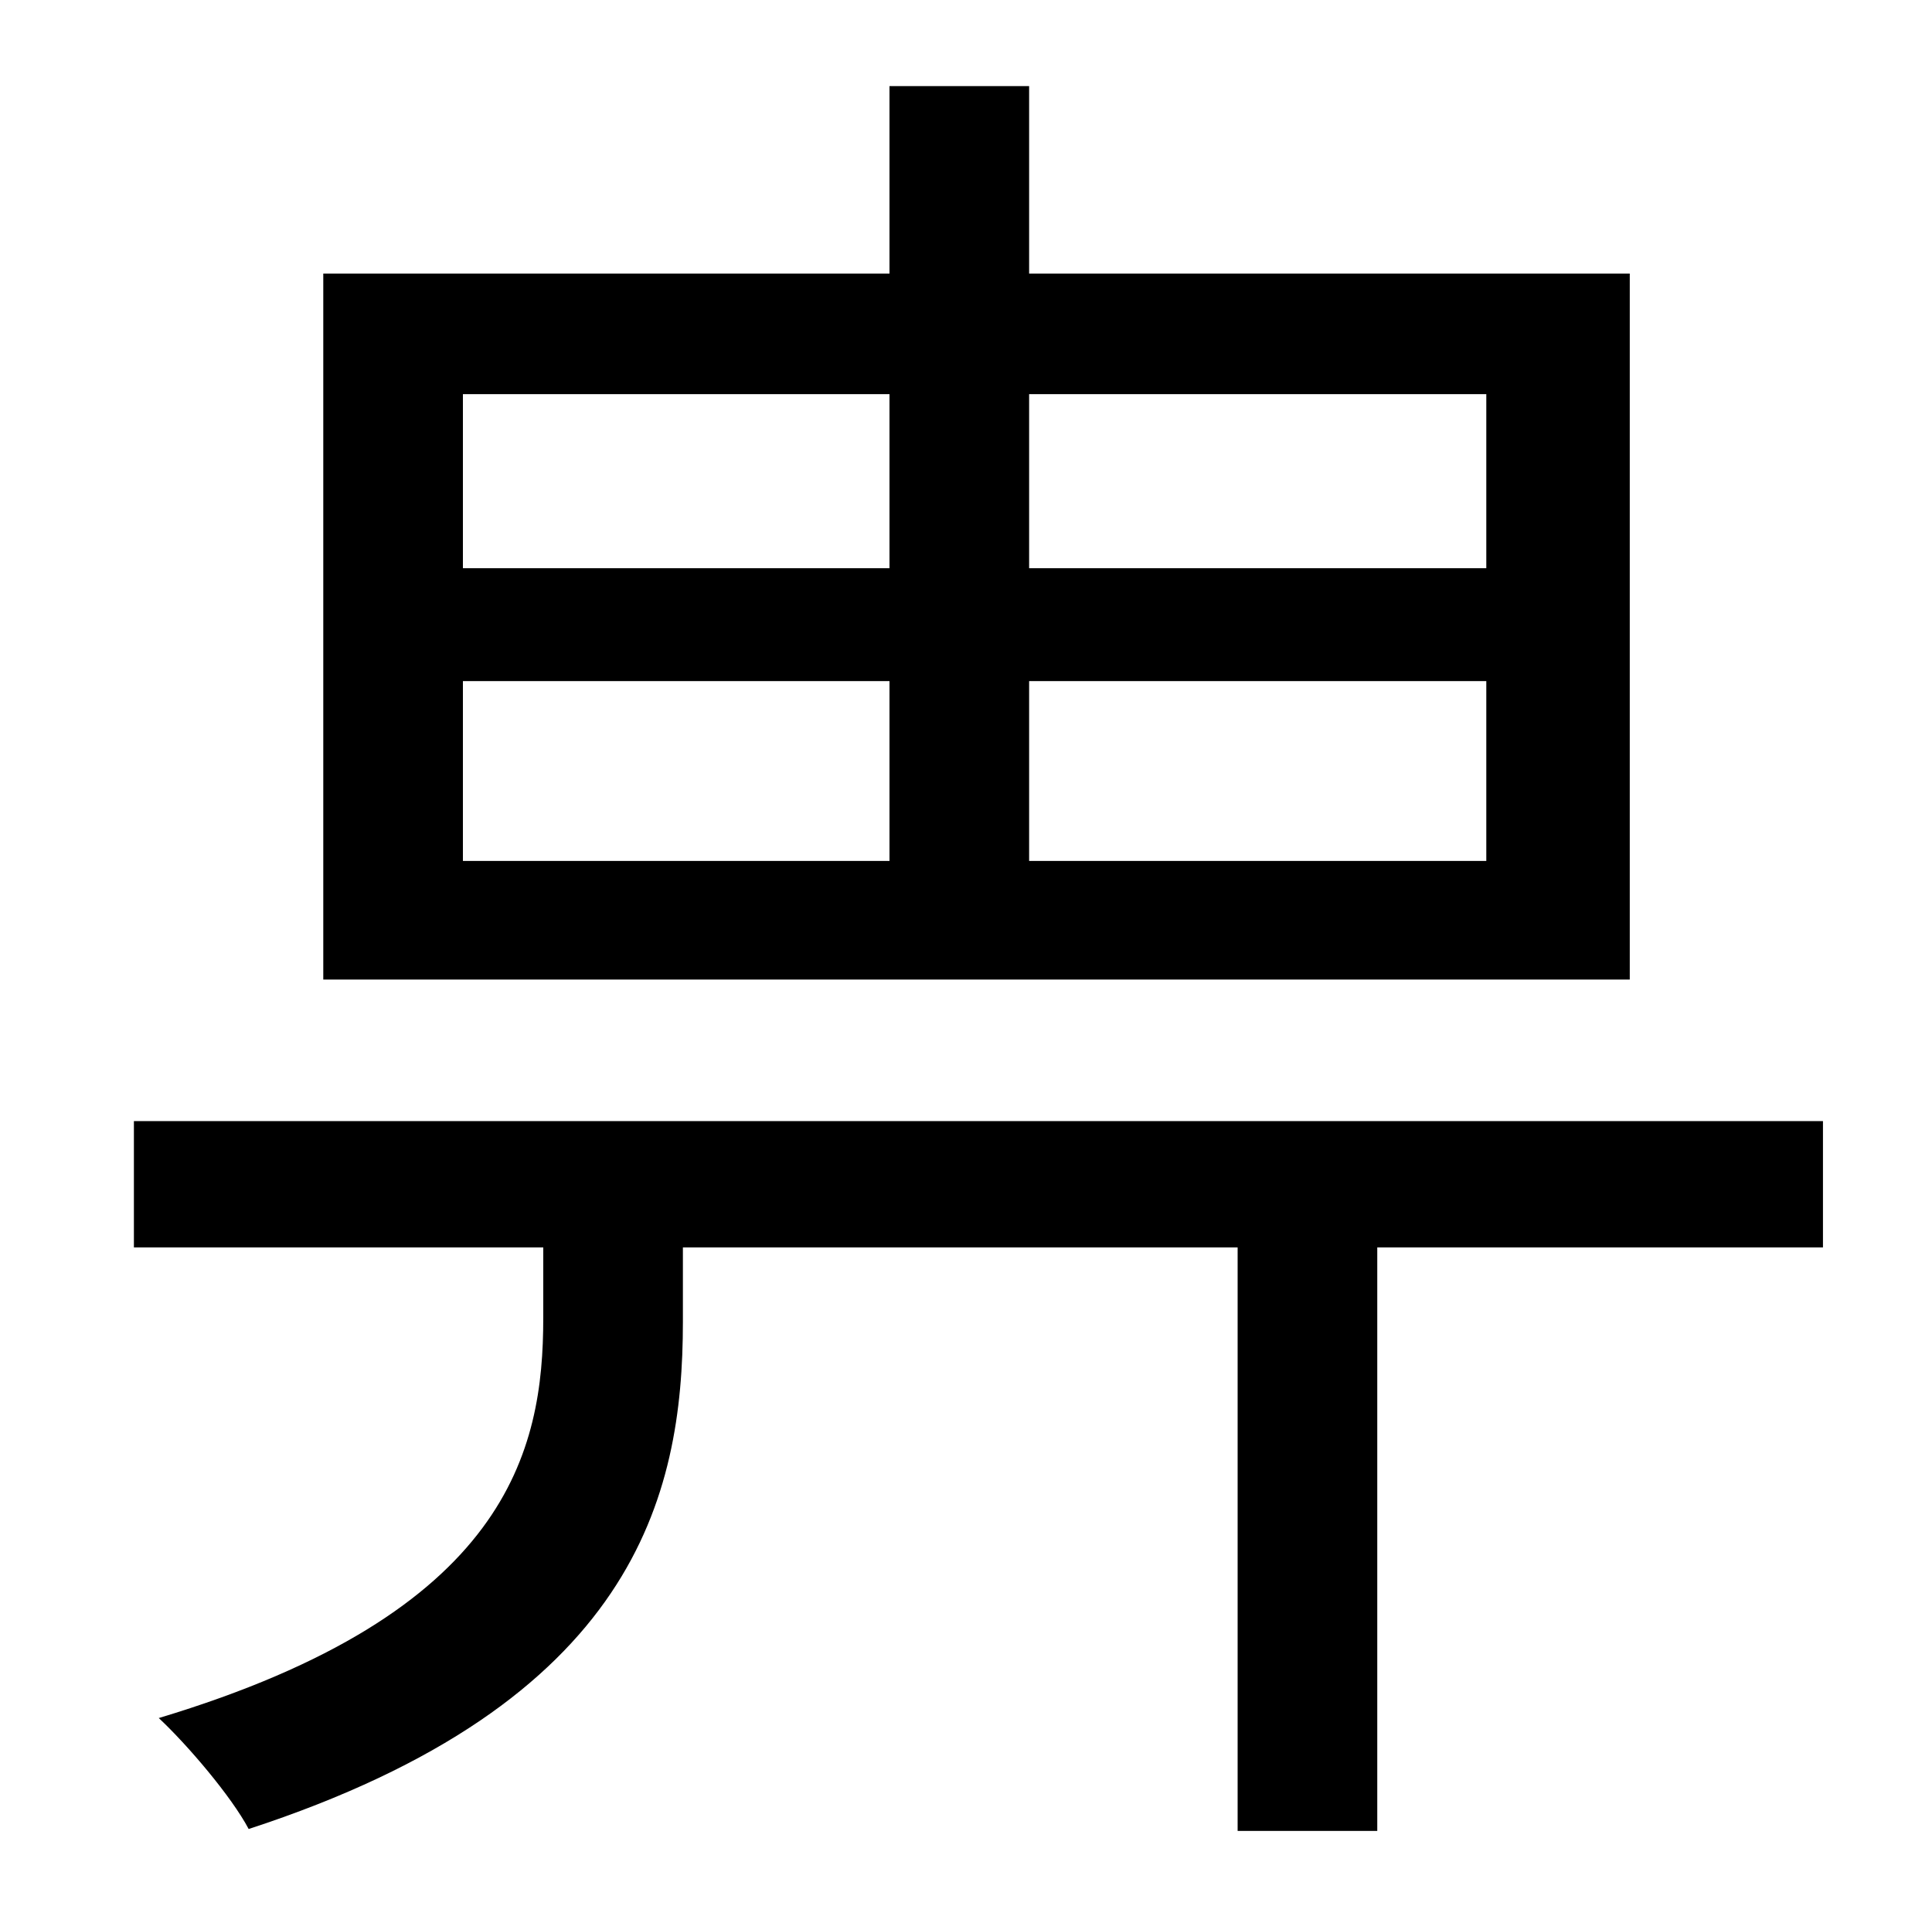 <?xml version="1.0" standalone="no"?>
<!DOCTYPE svg PUBLIC "-//W3C//DTD SVG 1.1//EN" "http://www.w3.org/Graphics/SVG/1.1/DTD/svg11.dtd" >
<svg xmlns="http://www.w3.org/2000/svg" xmlns:xlink="http://www.w3.org/1999/xlink" version="1.1" viewBox="-10 0 1010 1000">
   <path fill="currentColor"
d="M767 297v-91h-239v91h239zM767 450v-94h-239v94h239zM232 356v94h223v-94h-223zM232 206v91h223v-91h-223zM842 143v369h-683v-369h296v-98h73v98h314zM943 586v66h-233v305h-73v-305h-290v39c0 91 -25 199 -227 265c-9 -17 -32 -44 -47 -58c183 -55 201 -140 201 -209
v-37h-214v-66h883z" />
</svg>
